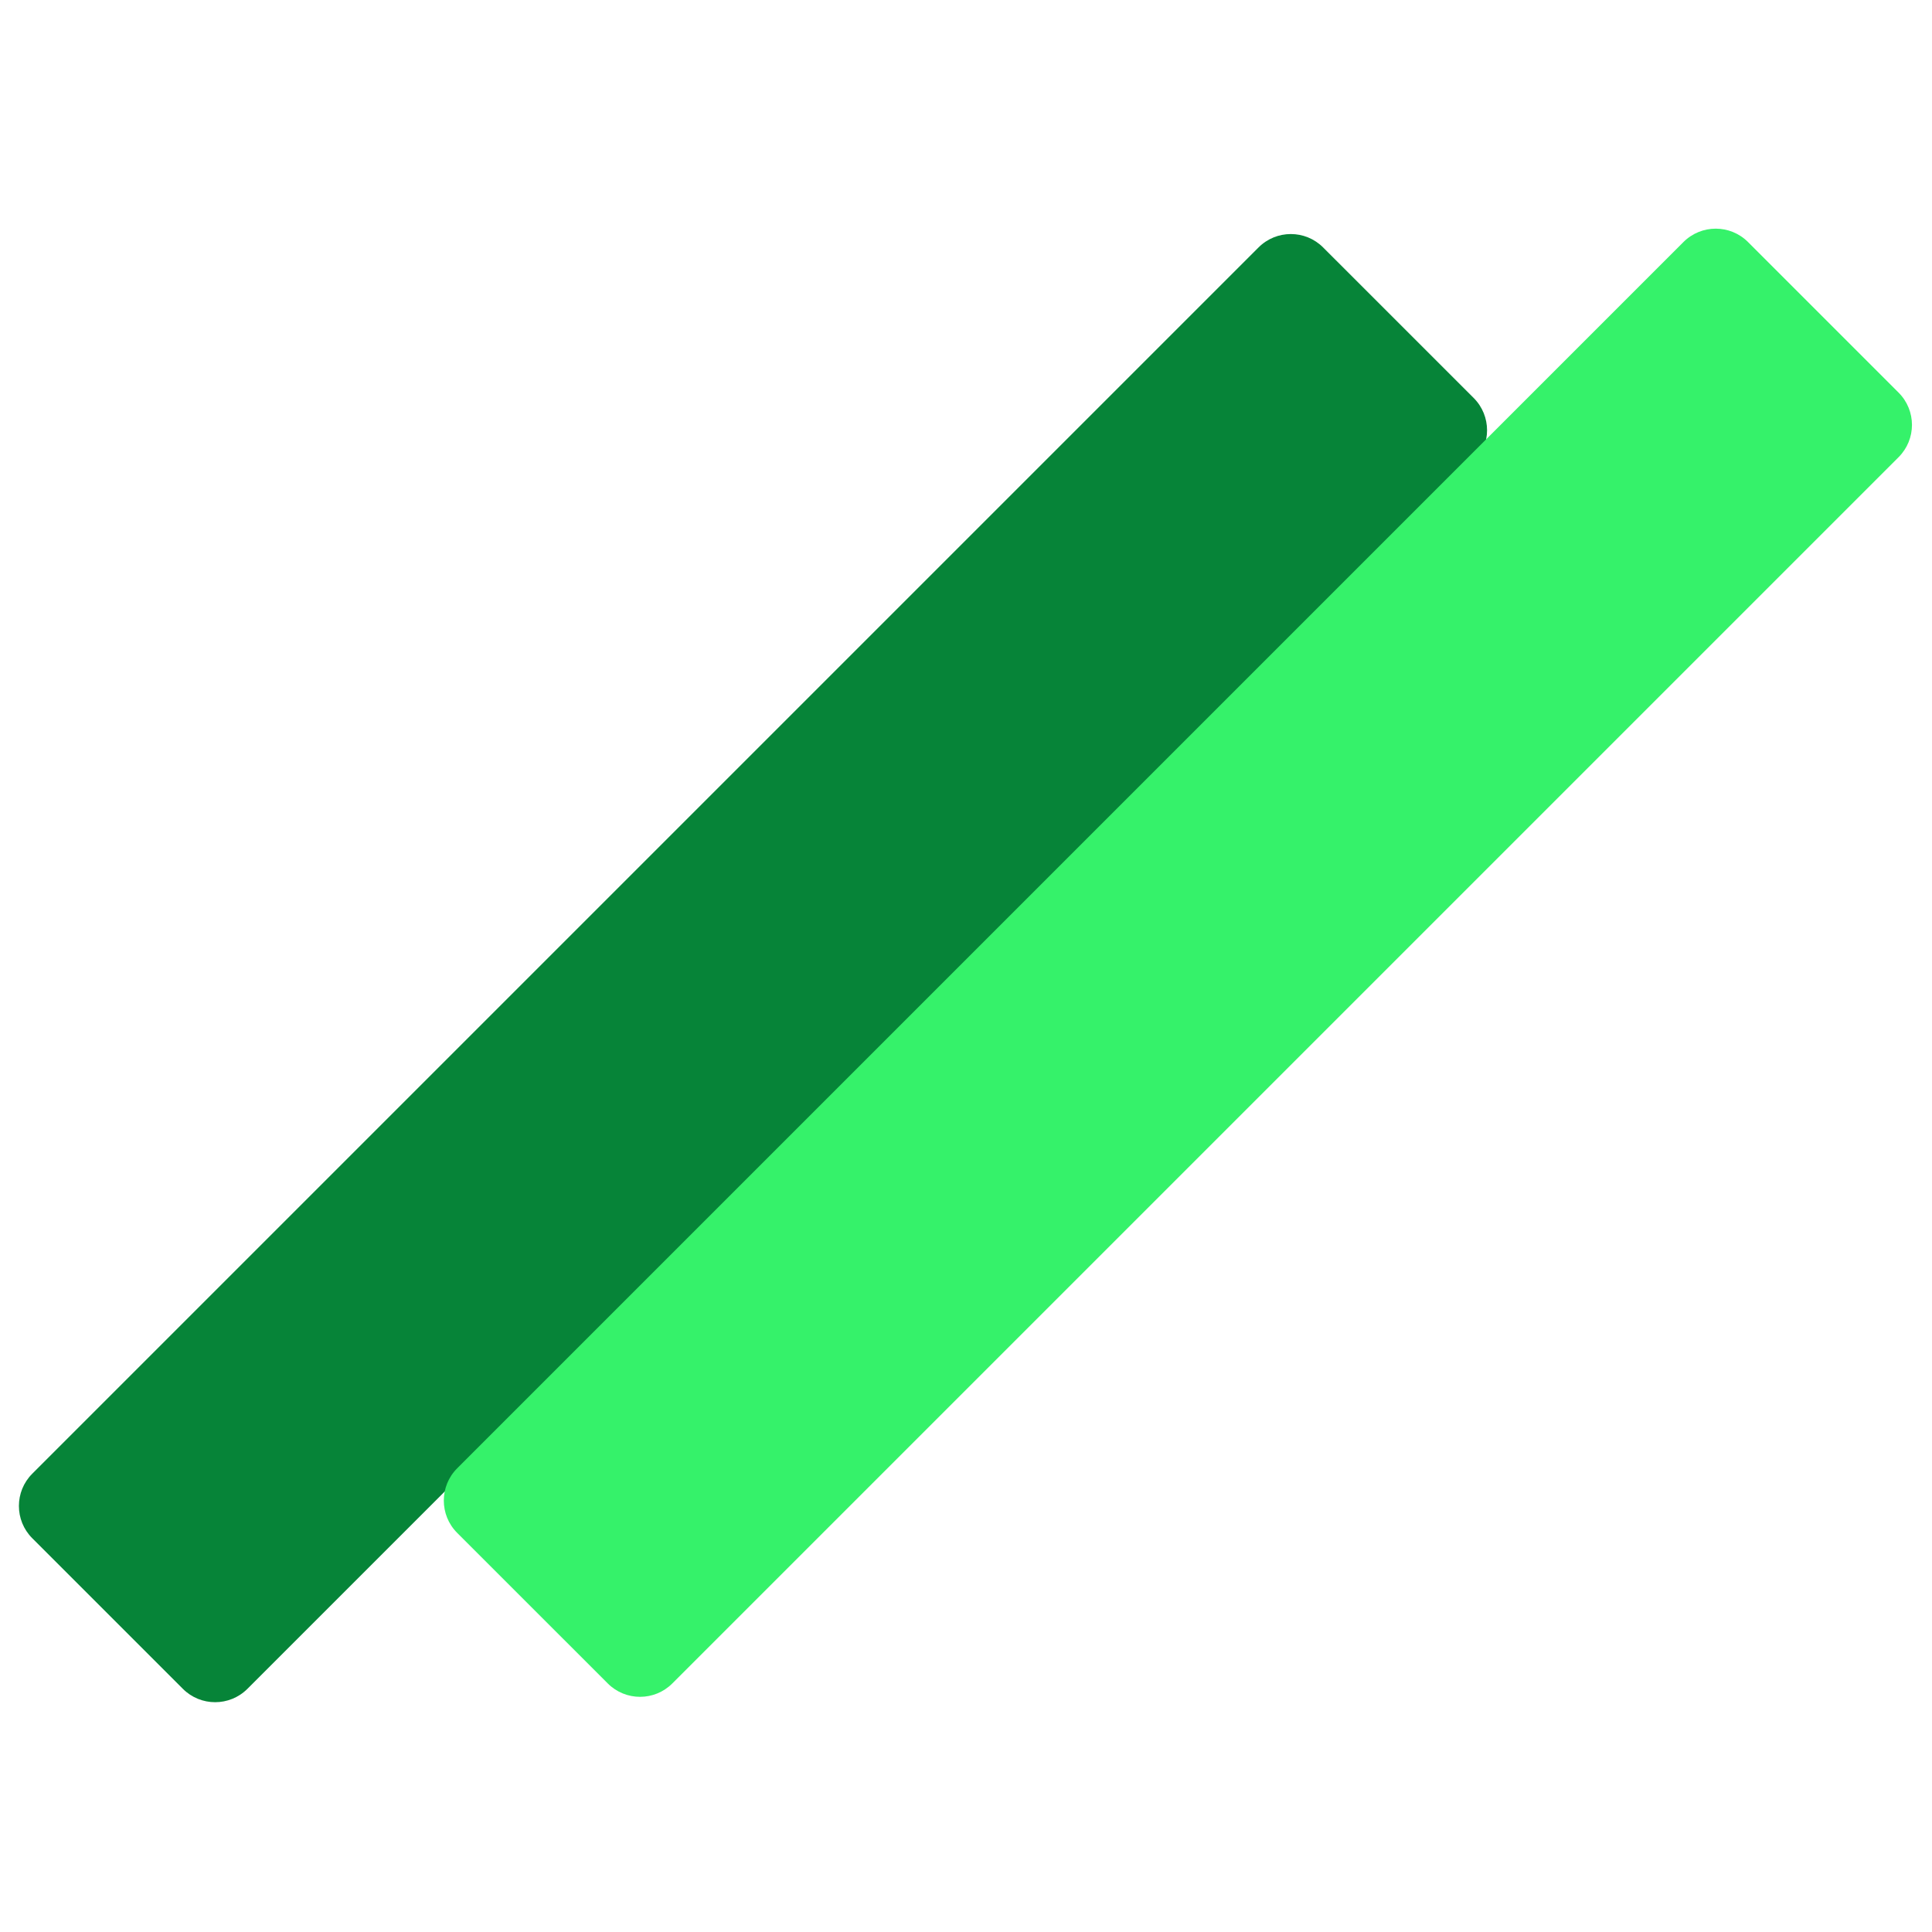 <svg width="127" height="127" viewBox="0 0 127 127" fill="none" xmlns="http://www.w3.org/2000/svg">
<path d="M2.121 101.116C0.95 99.945 0.95 98.045 2.121 96.874L82.731 16.264C83.903 15.092 85.803 15.092 86.974 16.264L96.874 26.163C98.045 27.335 98.045 29.234 96.874 30.406L16.264 111.016C15.092 112.187 13.192 112.187 12.021 111.016L2.121 101.116Z" fill="#068438"/>
<path d="M30.052 100.763C28.881 99.591 28.881 97.692 30.052 96.52L110.662 15.91C111.834 14.738 113.733 14.738 114.905 15.91L124.804 25.809C125.976 26.981 125.976 28.881 124.804 30.052L44.194 110.662C43.023 111.834 41.123 111.834 39.952 110.662L30.052 100.763Z" fill="#35F26A"/>
</svg>
